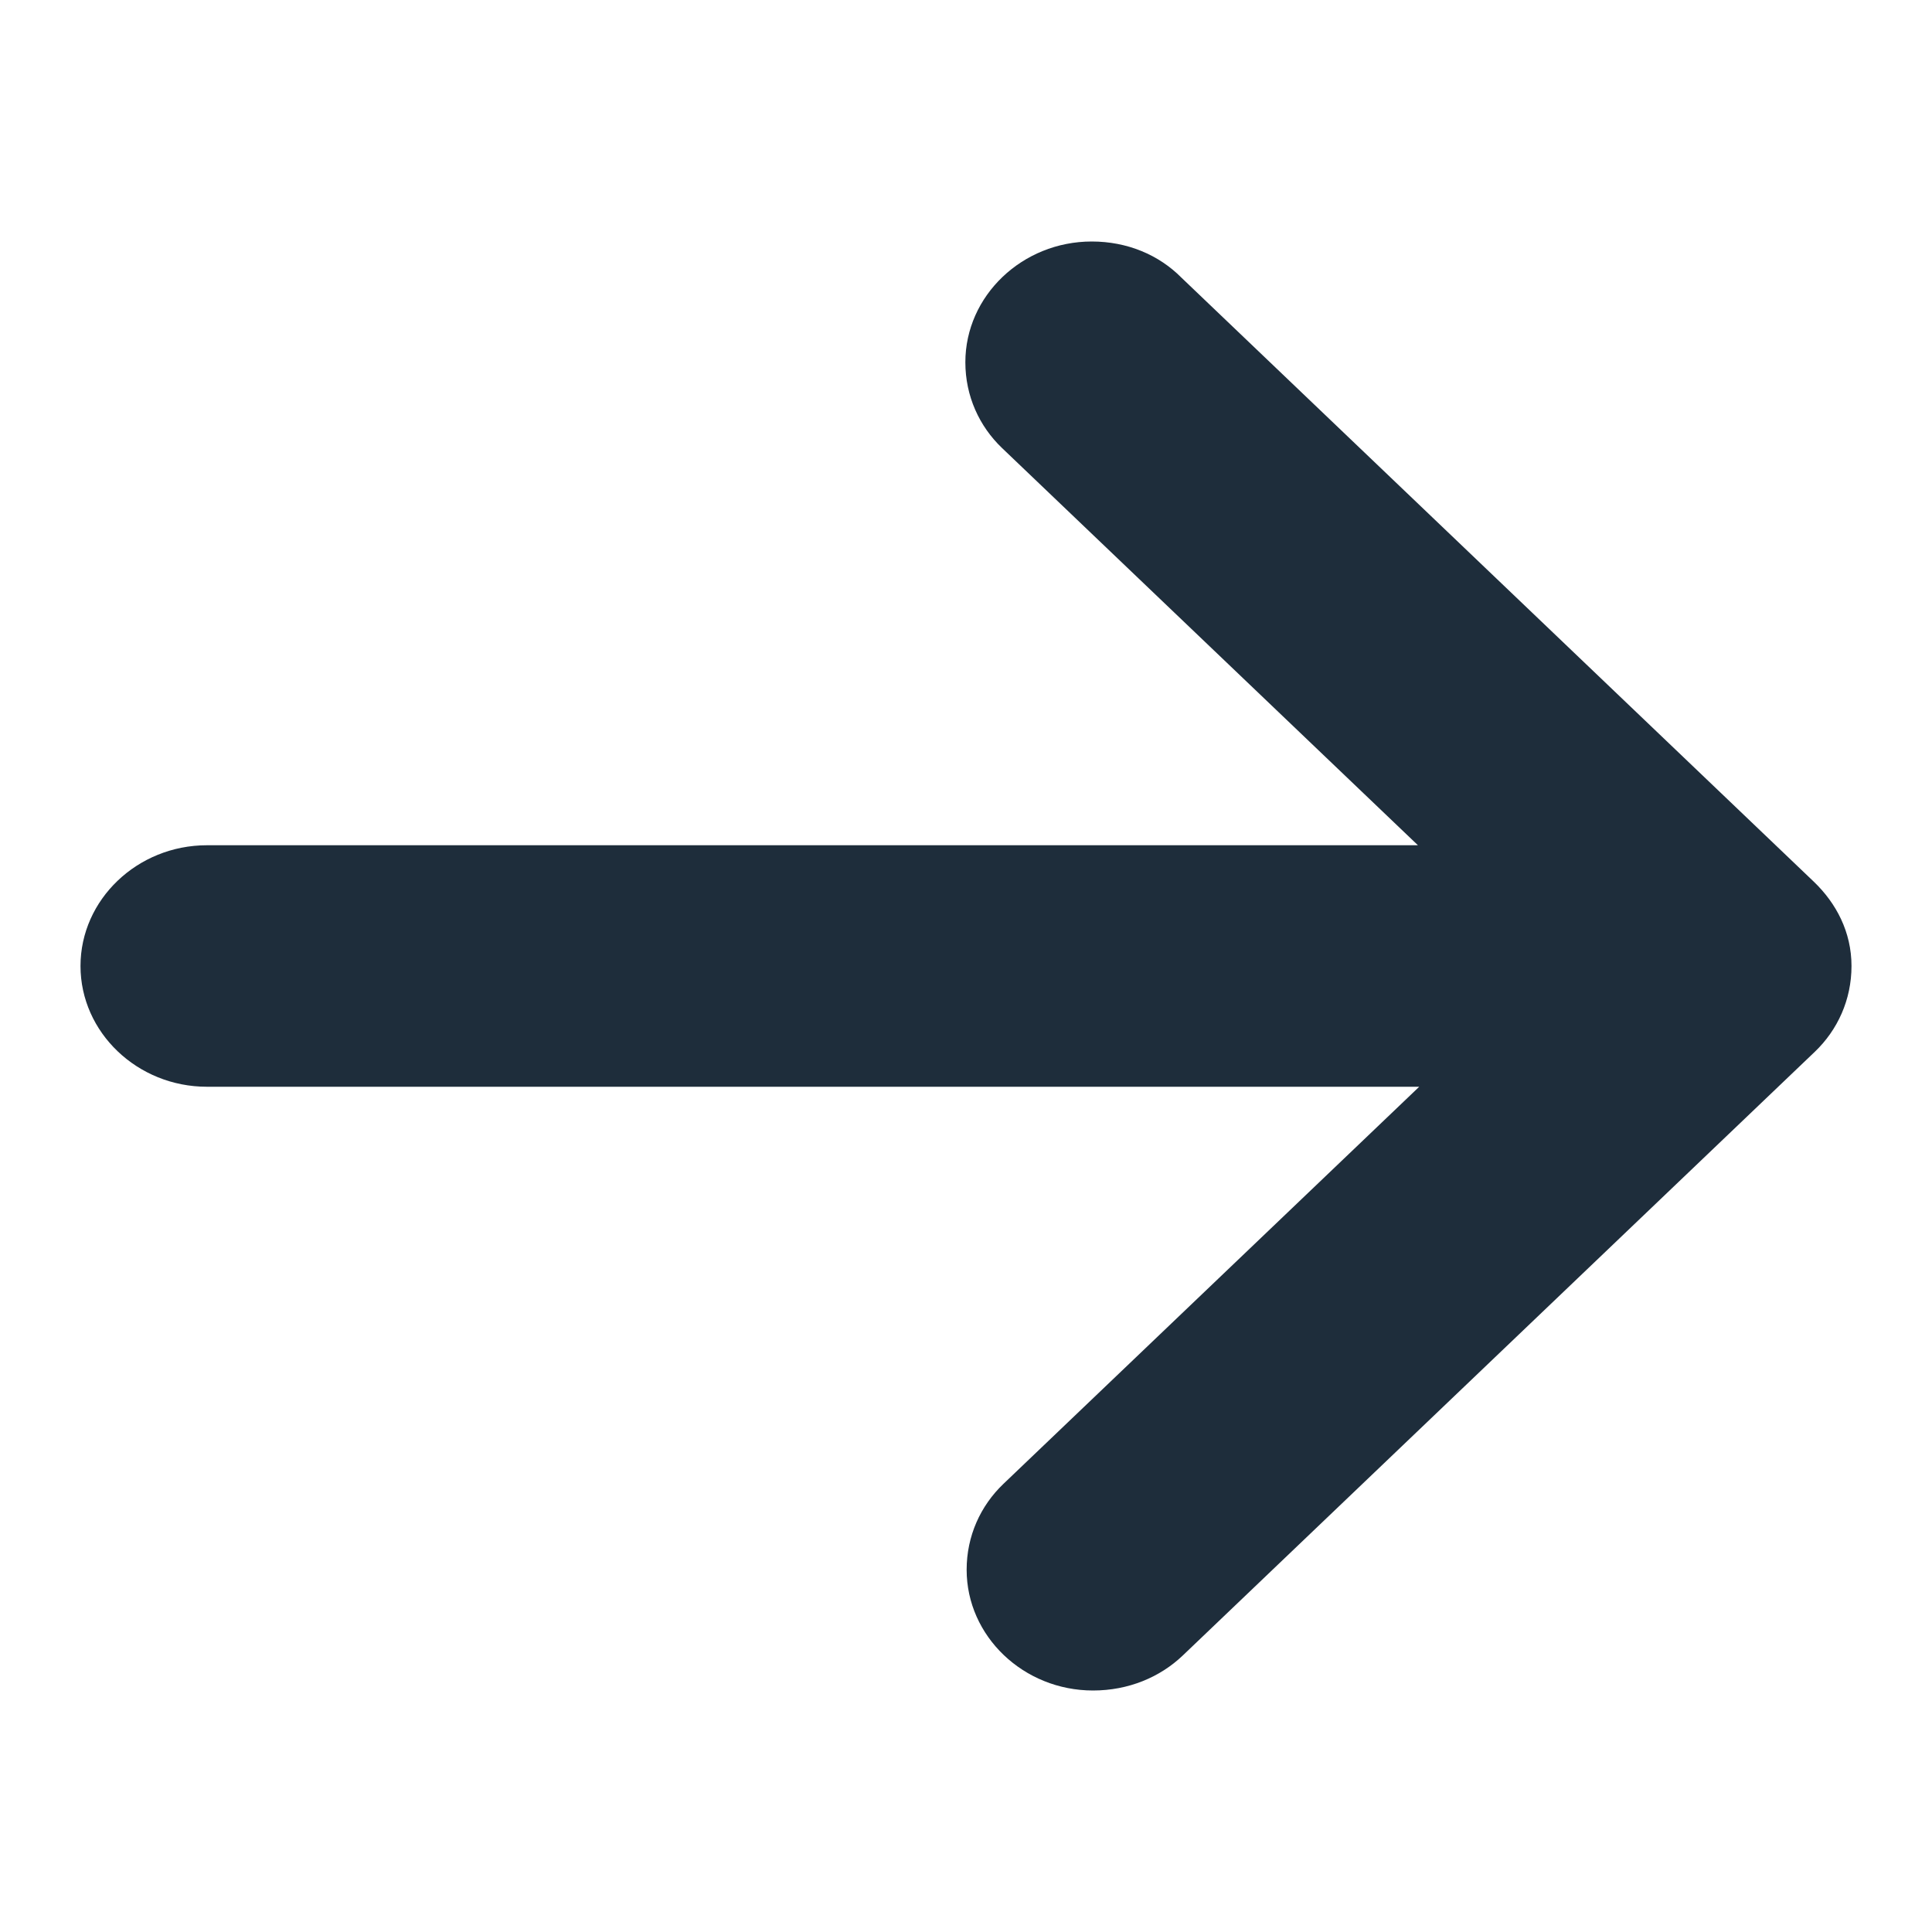 <svg width="24" height="24" viewBox="0 0 24 24" fill="none" xmlns="http://www.w3.org/2000/svg">
<path d="M22.529 10.95L14.677 3.45C14.395 3.165 14.002 3 13.562 3C12.699 3 11.992 3.675 11.992 4.5C11.992 4.92 12.165 5.295 12.447 5.565L17.614 10.5H2.57C1.707 10.5 1 11.175 1 12C1 12.825 1.707 13.5 2.57 13.5H17.63L12.463 18.435C12.181 18.705 12.008 19.08 12.008 19.5C12.008 20.325 12.714 21 13.578 21C14.018 21 14.41 20.835 14.693 20.565L22.545 13.065C22.827 12.795 23 12.42 23 12C23 11.58 22.812 11.22 22.529 10.95Z" fill="#1E2D3B"/>
</svg>
